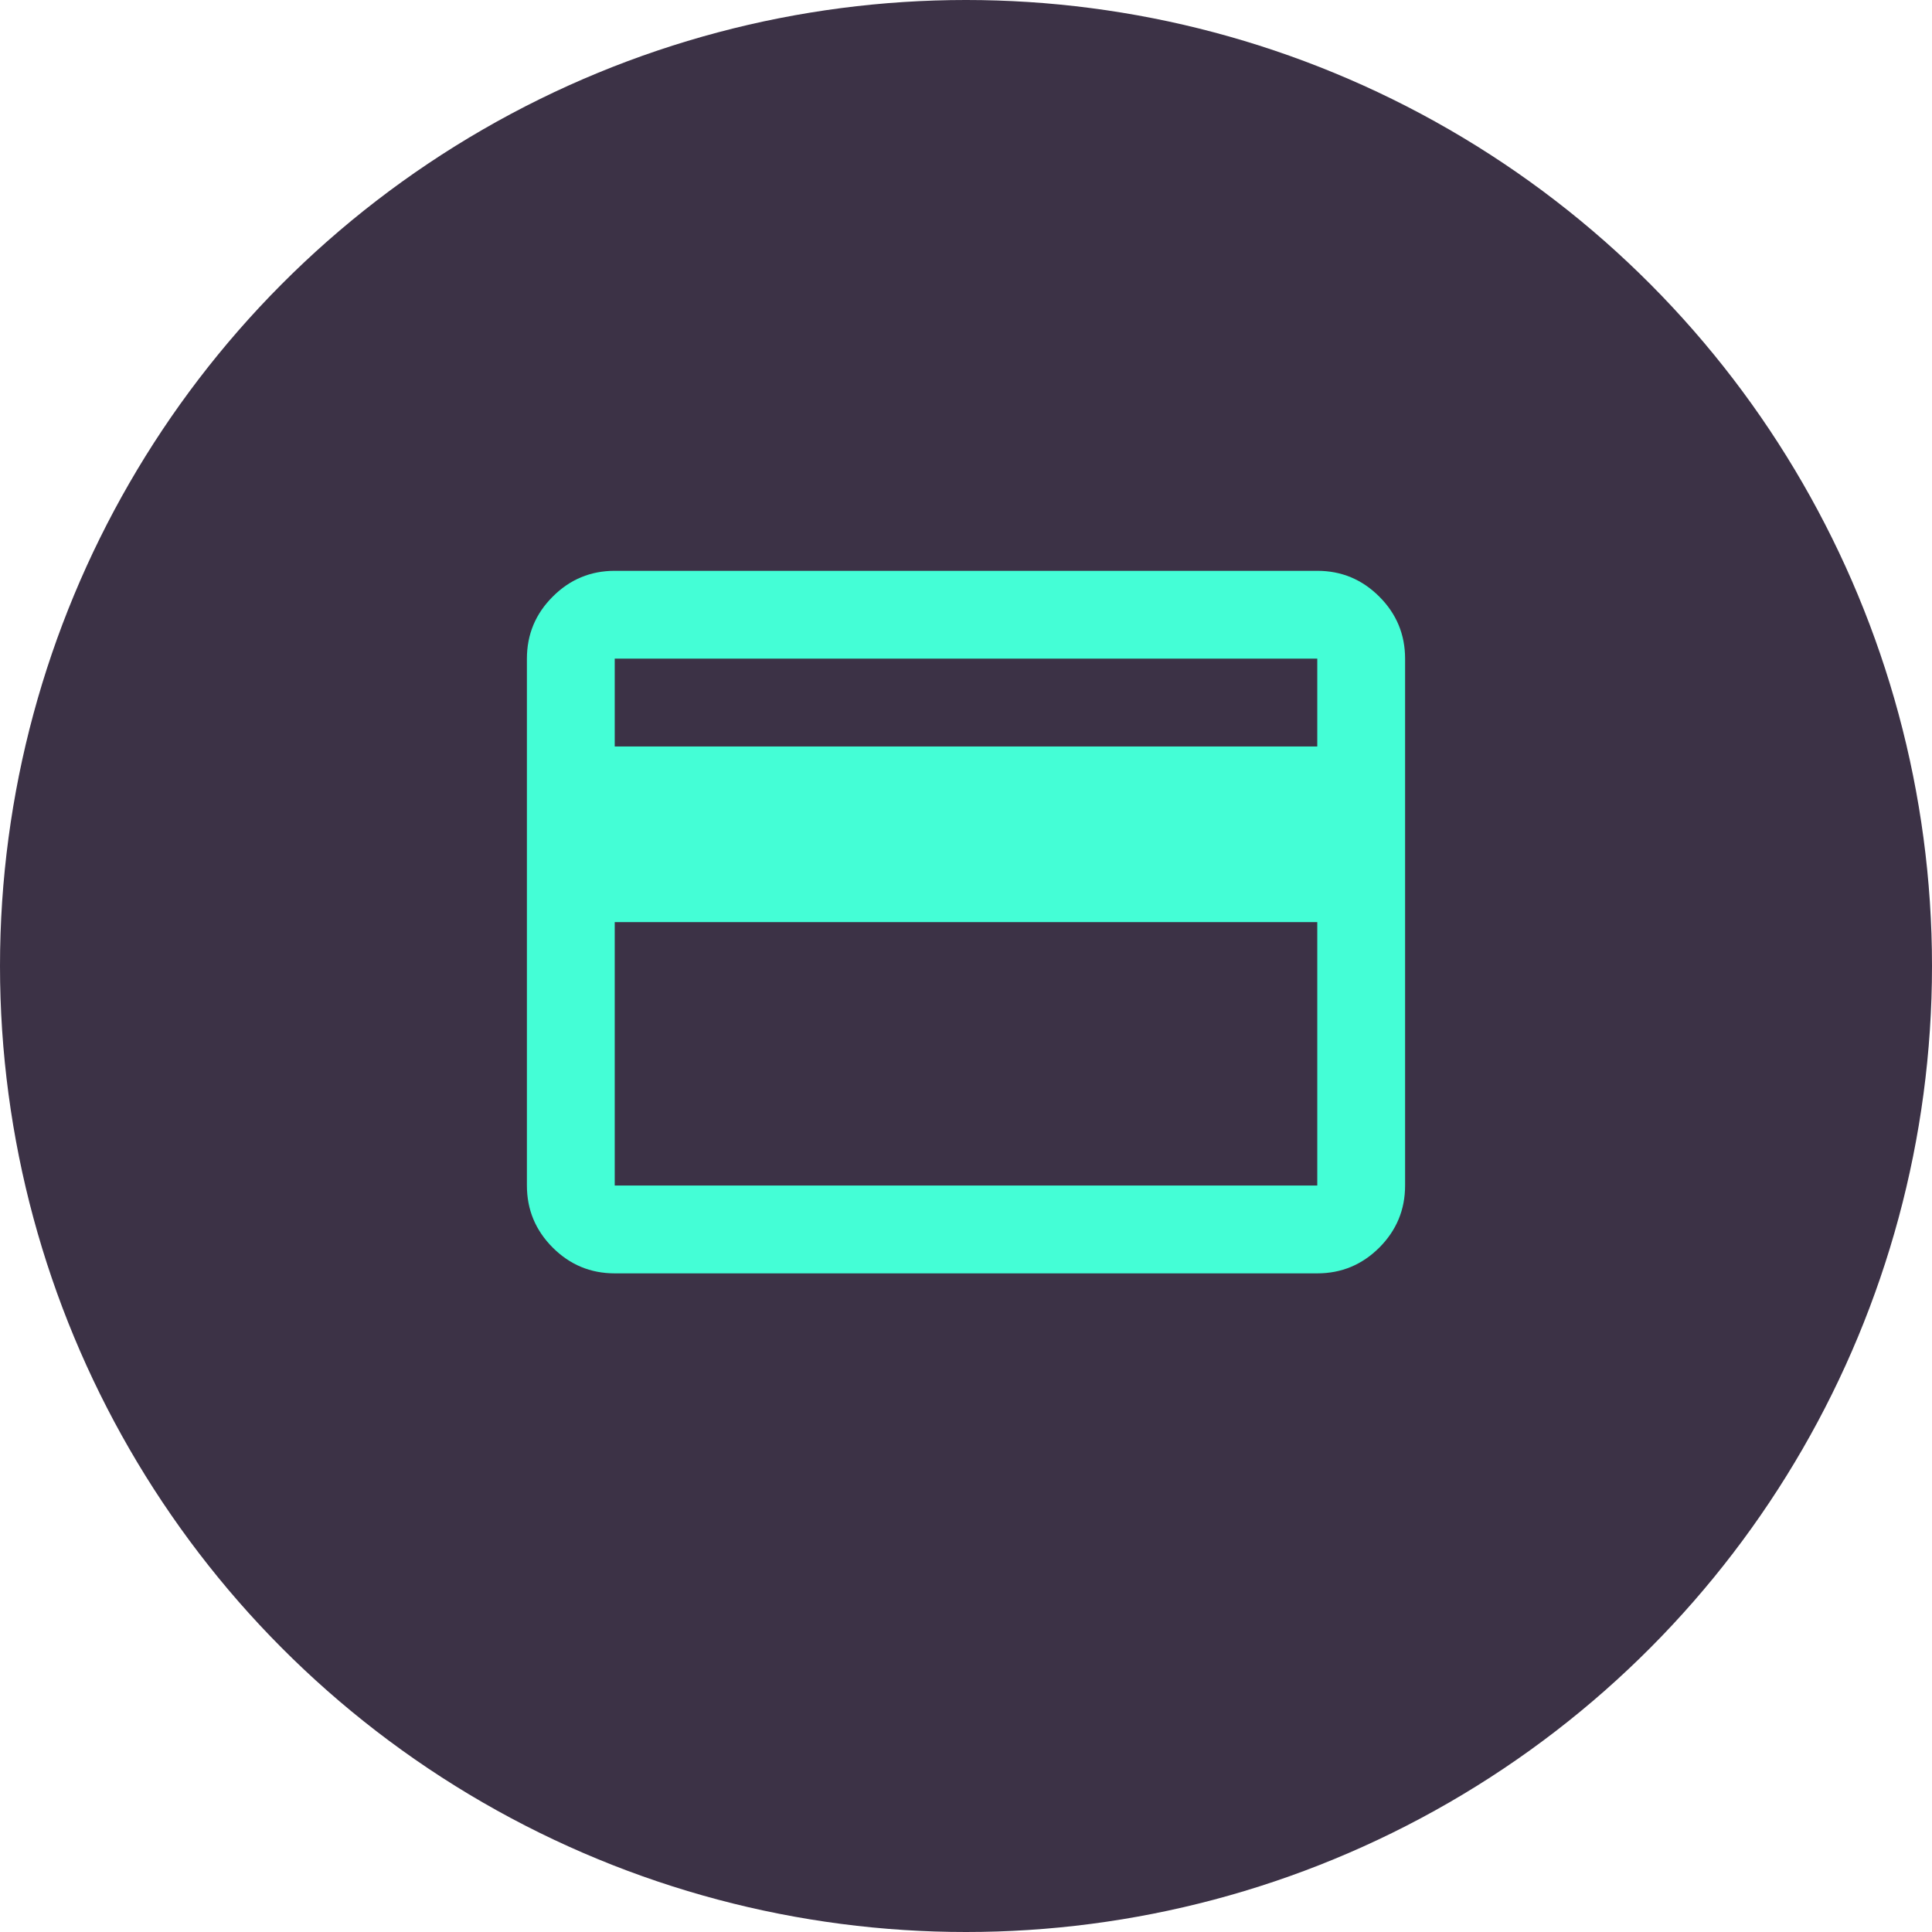 <svg width="44" height="44" viewBox="0 0 44 44" fill="none" xmlns="http://www.w3.org/2000/svg">
<circle cx="22" cy="22" r="22" fill="#3C3246"/>
<mask id="mask0_23_2300" style="mask-type:alpha" maskUnits="userSpaceOnUse" x="10" y="9" width="24" height="24">
<rect x="10" y="9" width="24" height="24" fill="#D9D9D9"/>
</mask>
<g mask="url(#mask0_23_2300)">
<path d="M32 15V27C32 27.55 31.804 28.021 31.413 28.413C31.021 28.804 30.55 29 30 29H14C13.45 29 12.979 28.804 12.588 28.413C12.196 28.021 12 27.55 12 27V15C12 14.45 12.196 13.979 12.588 13.588C12.979 13.196 13.45 13 14 13H30C30.55 13 31.021 13.196 31.413 13.588C31.804 13.979 32 14.45 32 15ZM14 17H30V15H14V17ZM14 21V27H30V21H14Z" fill="#44FED6"/>
</g>
</svg>
